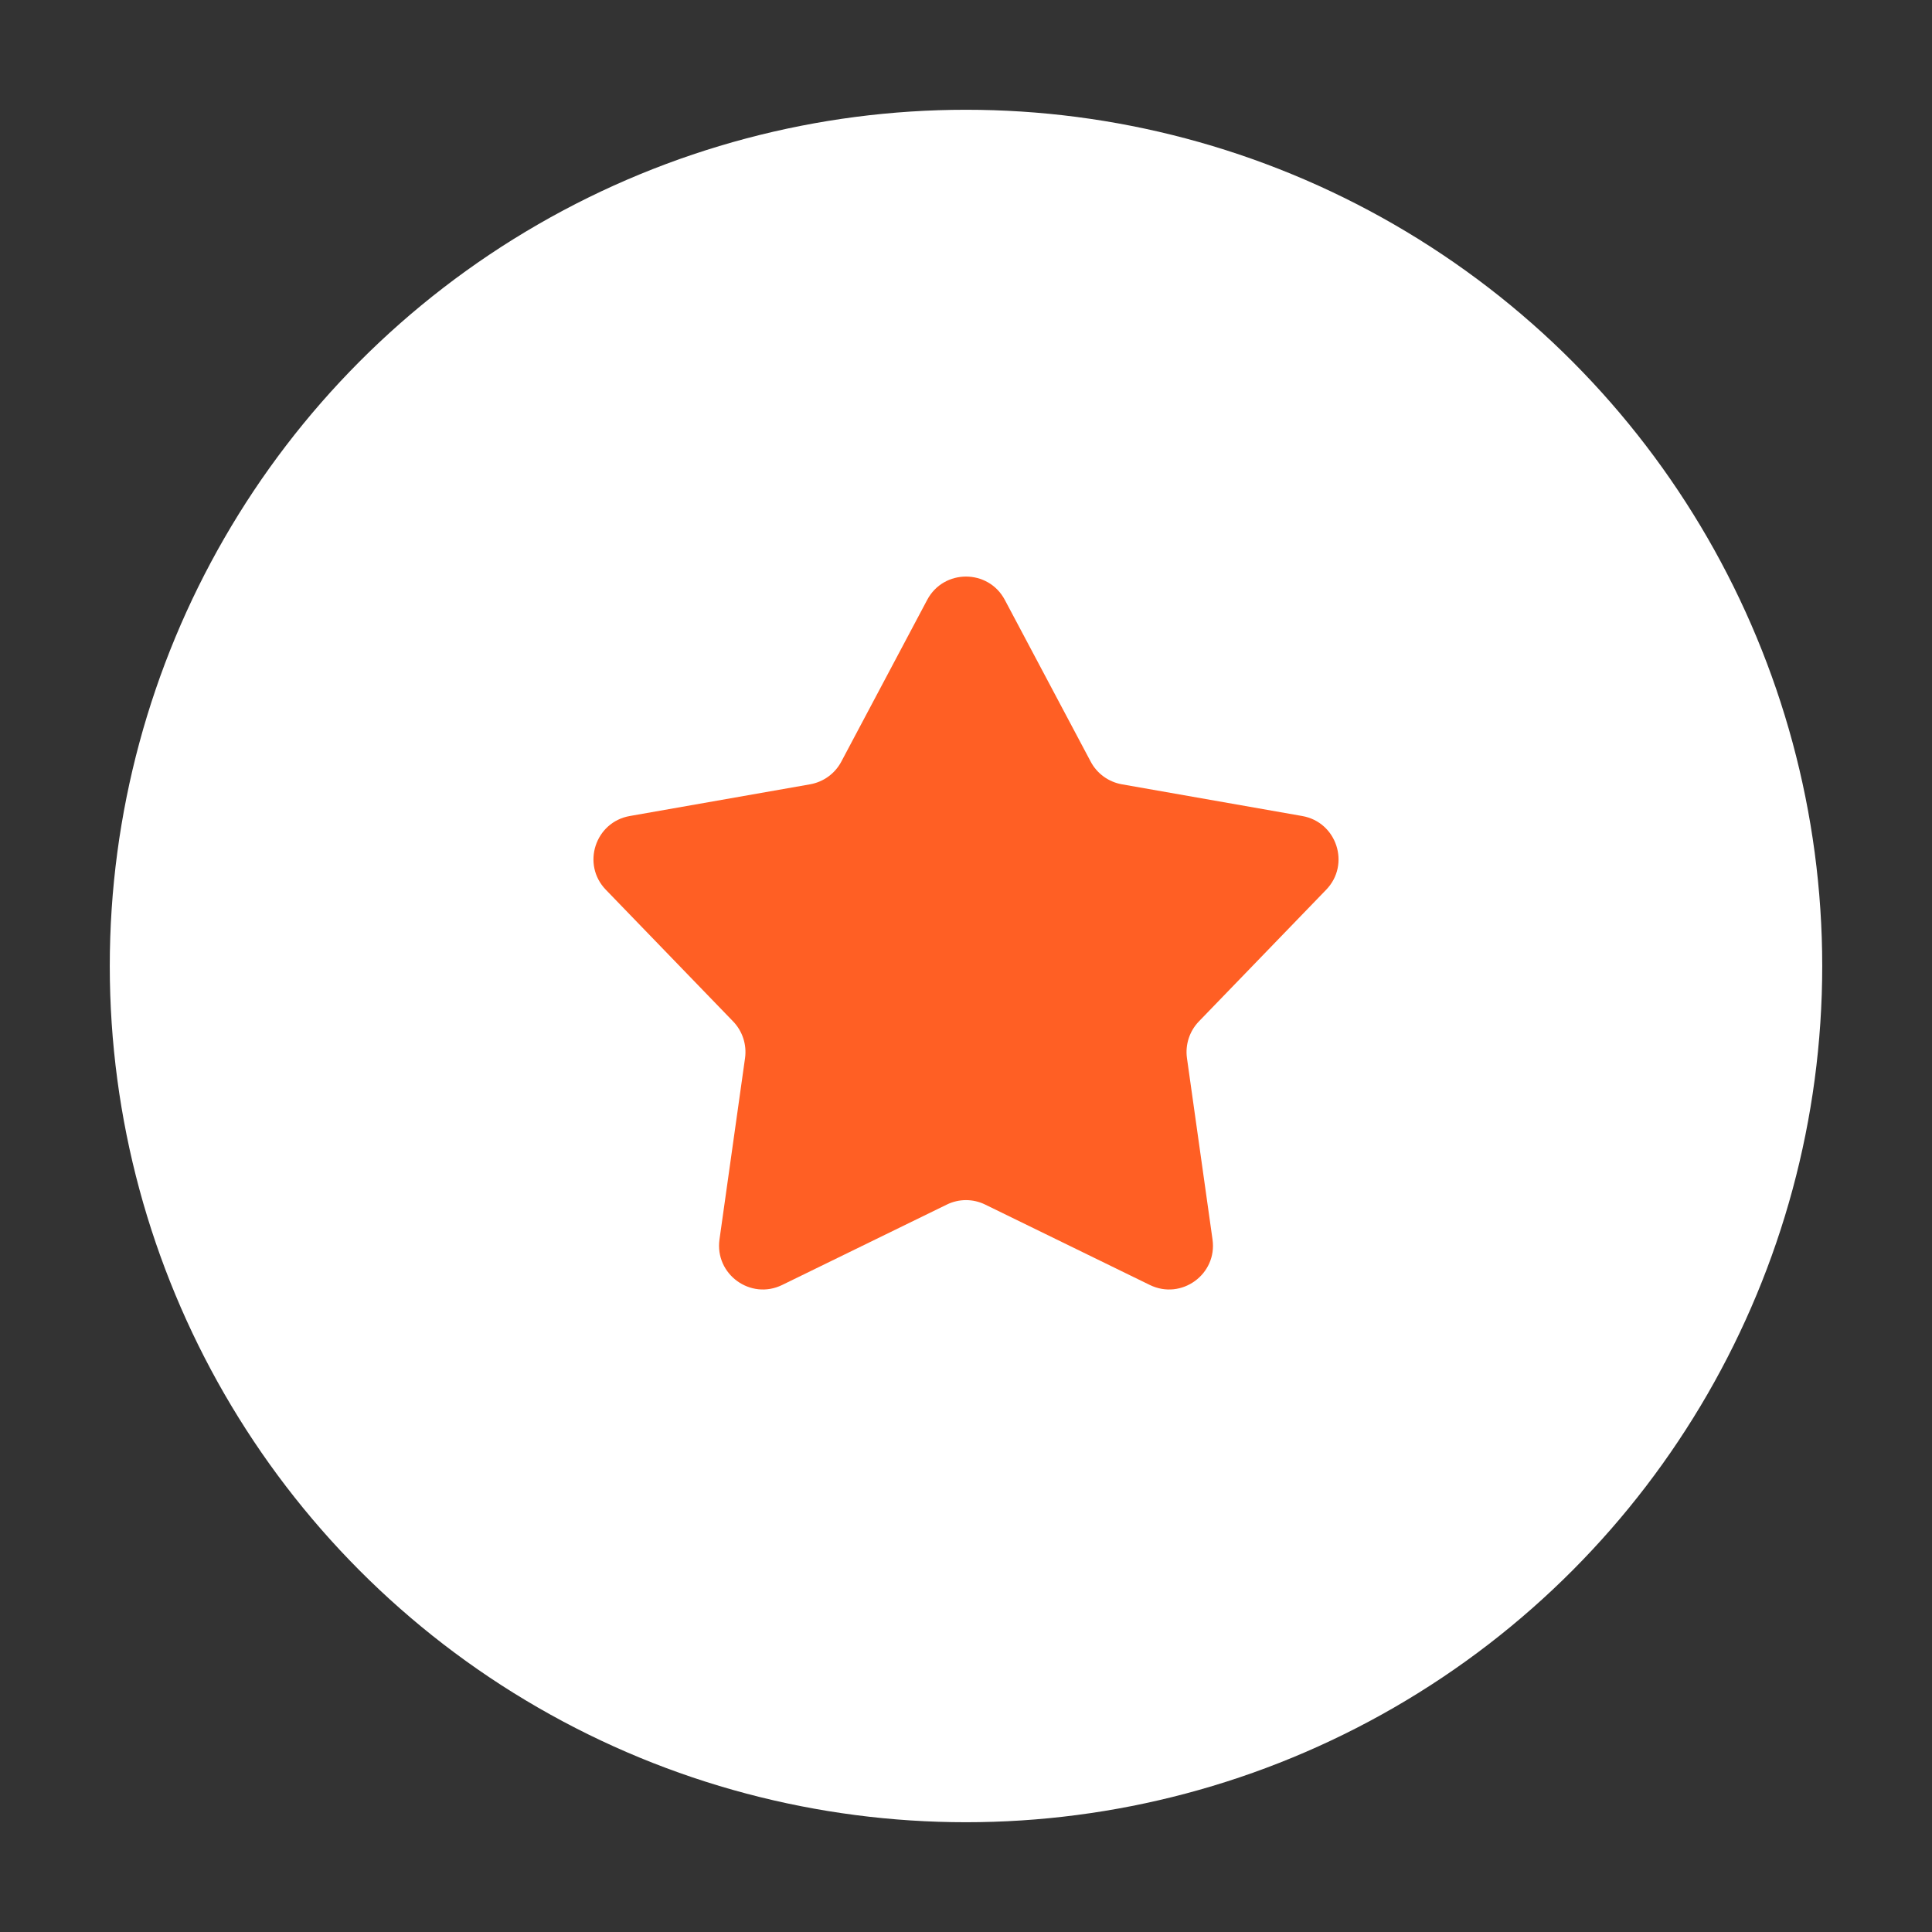 <svg width="22" height="22" viewBox="0 0 22 22" fill="none" xmlns="http://www.w3.org/2000/svg">
<rect x="0" y="0" width="22" height="22" fill="#333333" stroke="none"/>
<circle cx="11" cy="11" r="9" fill="white" stroke="white" stroke-width="1.5"/>
<path d="M10.558 6.831C10.746 6.477 11.254 6.477 11.442 6.831L12.42 8.673C12.492 8.809 12.623 8.904 12.775 8.931L14.828 9.292C15.223 9.361 15.38 9.844 15.101 10.132L13.652 11.631C13.545 11.742 13.495 11.896 13.516 12.048L13.807 14.113C13.864 14.51 13.453 14.808 13.093 14.632L11.219 13.717C11.081 13.649 10.919 13.649 10.781 13.717L8.907 14.632C8.547 14.808 8.137 14.51 8.193 14.113L8.484 12.048C8.505 11.896 8.455 11.742 8.348 11.631L6.899 10.132C6.62 9.844 6.777 9.361 7.172 9.292L9.225 8.931C9.377 8.904 9.508 8.809 9.58 8.673L10.558 6.831Z" fill="#FF5F24"/>
</svg>
